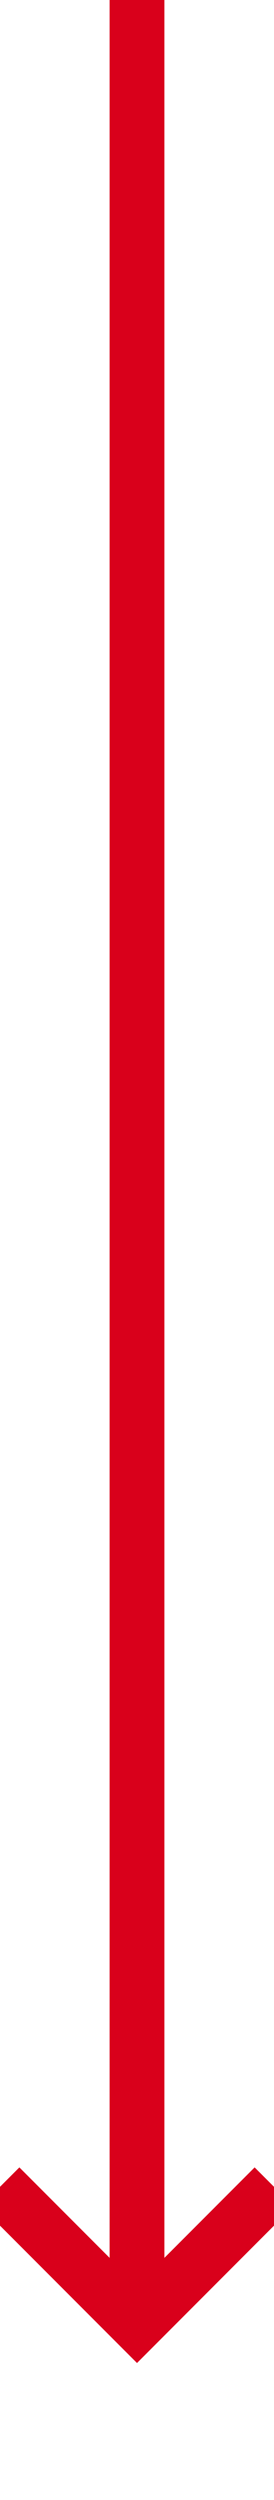 ﻿<?xml version="1.0" encoding="utf-8"?>
<svg version="1.1" xmlns:xlink="http://www.w3.org/1999/xlink" width="10px" height="91px" preserveAspectRatio="xMidYMin meet" viewBox="1692 735  8 91" xmlns="http://www.w3.org/2000/svg">
  <path d="M 1696 735  L 1696 819  " stroke-width="2" stroke="#d9001b" fill="none" />
  <path d="M 1700.293 813.893  L 1696 818.186  L 1691.707 813.893  L 1690.293 815.307  L 1695.293 820.307  L 1696 821.014  L 1696.707 820.307  L 1701.707 815.307  L 1700.293 813.893  Z " fill-rule="nonzero" fill="#d9001b" stroke="none" />
</svg>